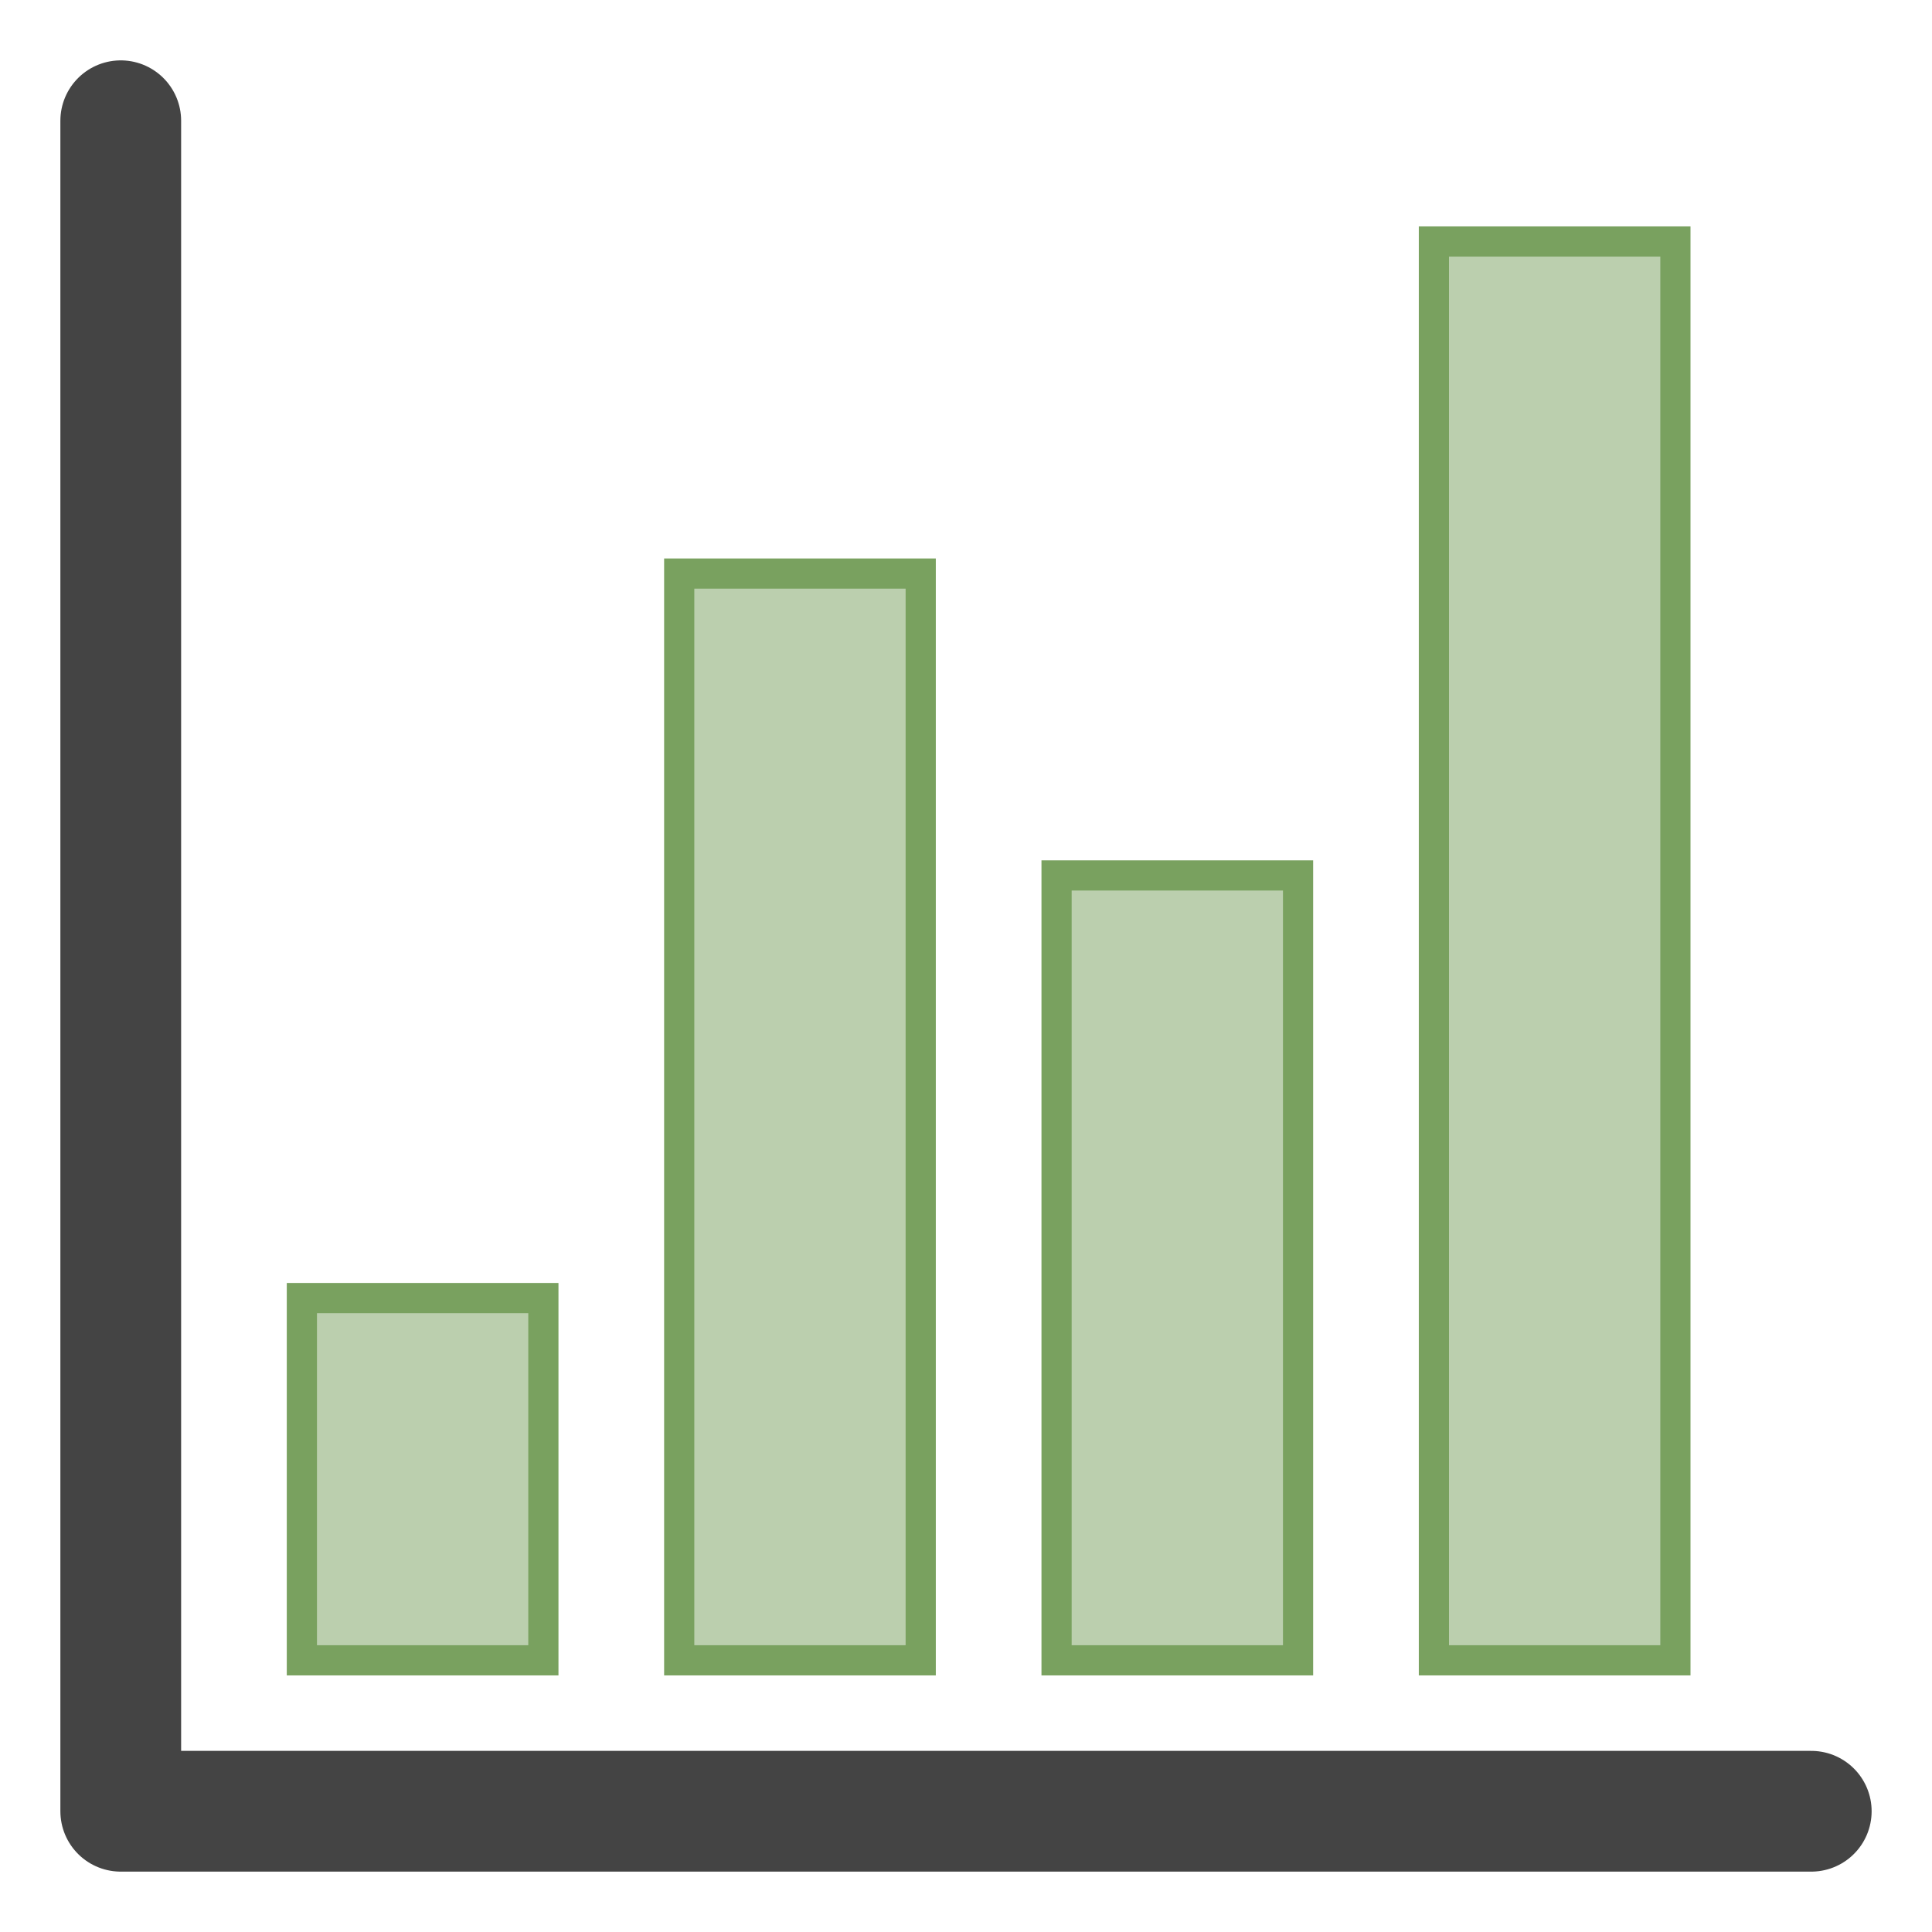 <svg xmlns="http://www.w3.org/2000/svg" viewBox="0 0 128 128">
<g fill="none" stroke="#444" stroke-width="8" stroke-linecap="round" stroke-linejoin="round">
  <path d="M8,8l0,112l112,0"/>
</g>
<g fill="#79a15f" fill-opacity="0.5" stroke="#79a15f" stroke-width="2">
  <rect x="20" y="86" width="16" height="24"/>
  <rect x="45" y="38" width="16" height="72"/>
  <rect x="70" y="58" width="16" height="52"/>
  <rect x="95" y="16" width="16" height="94"/>
</g>
</svg>
